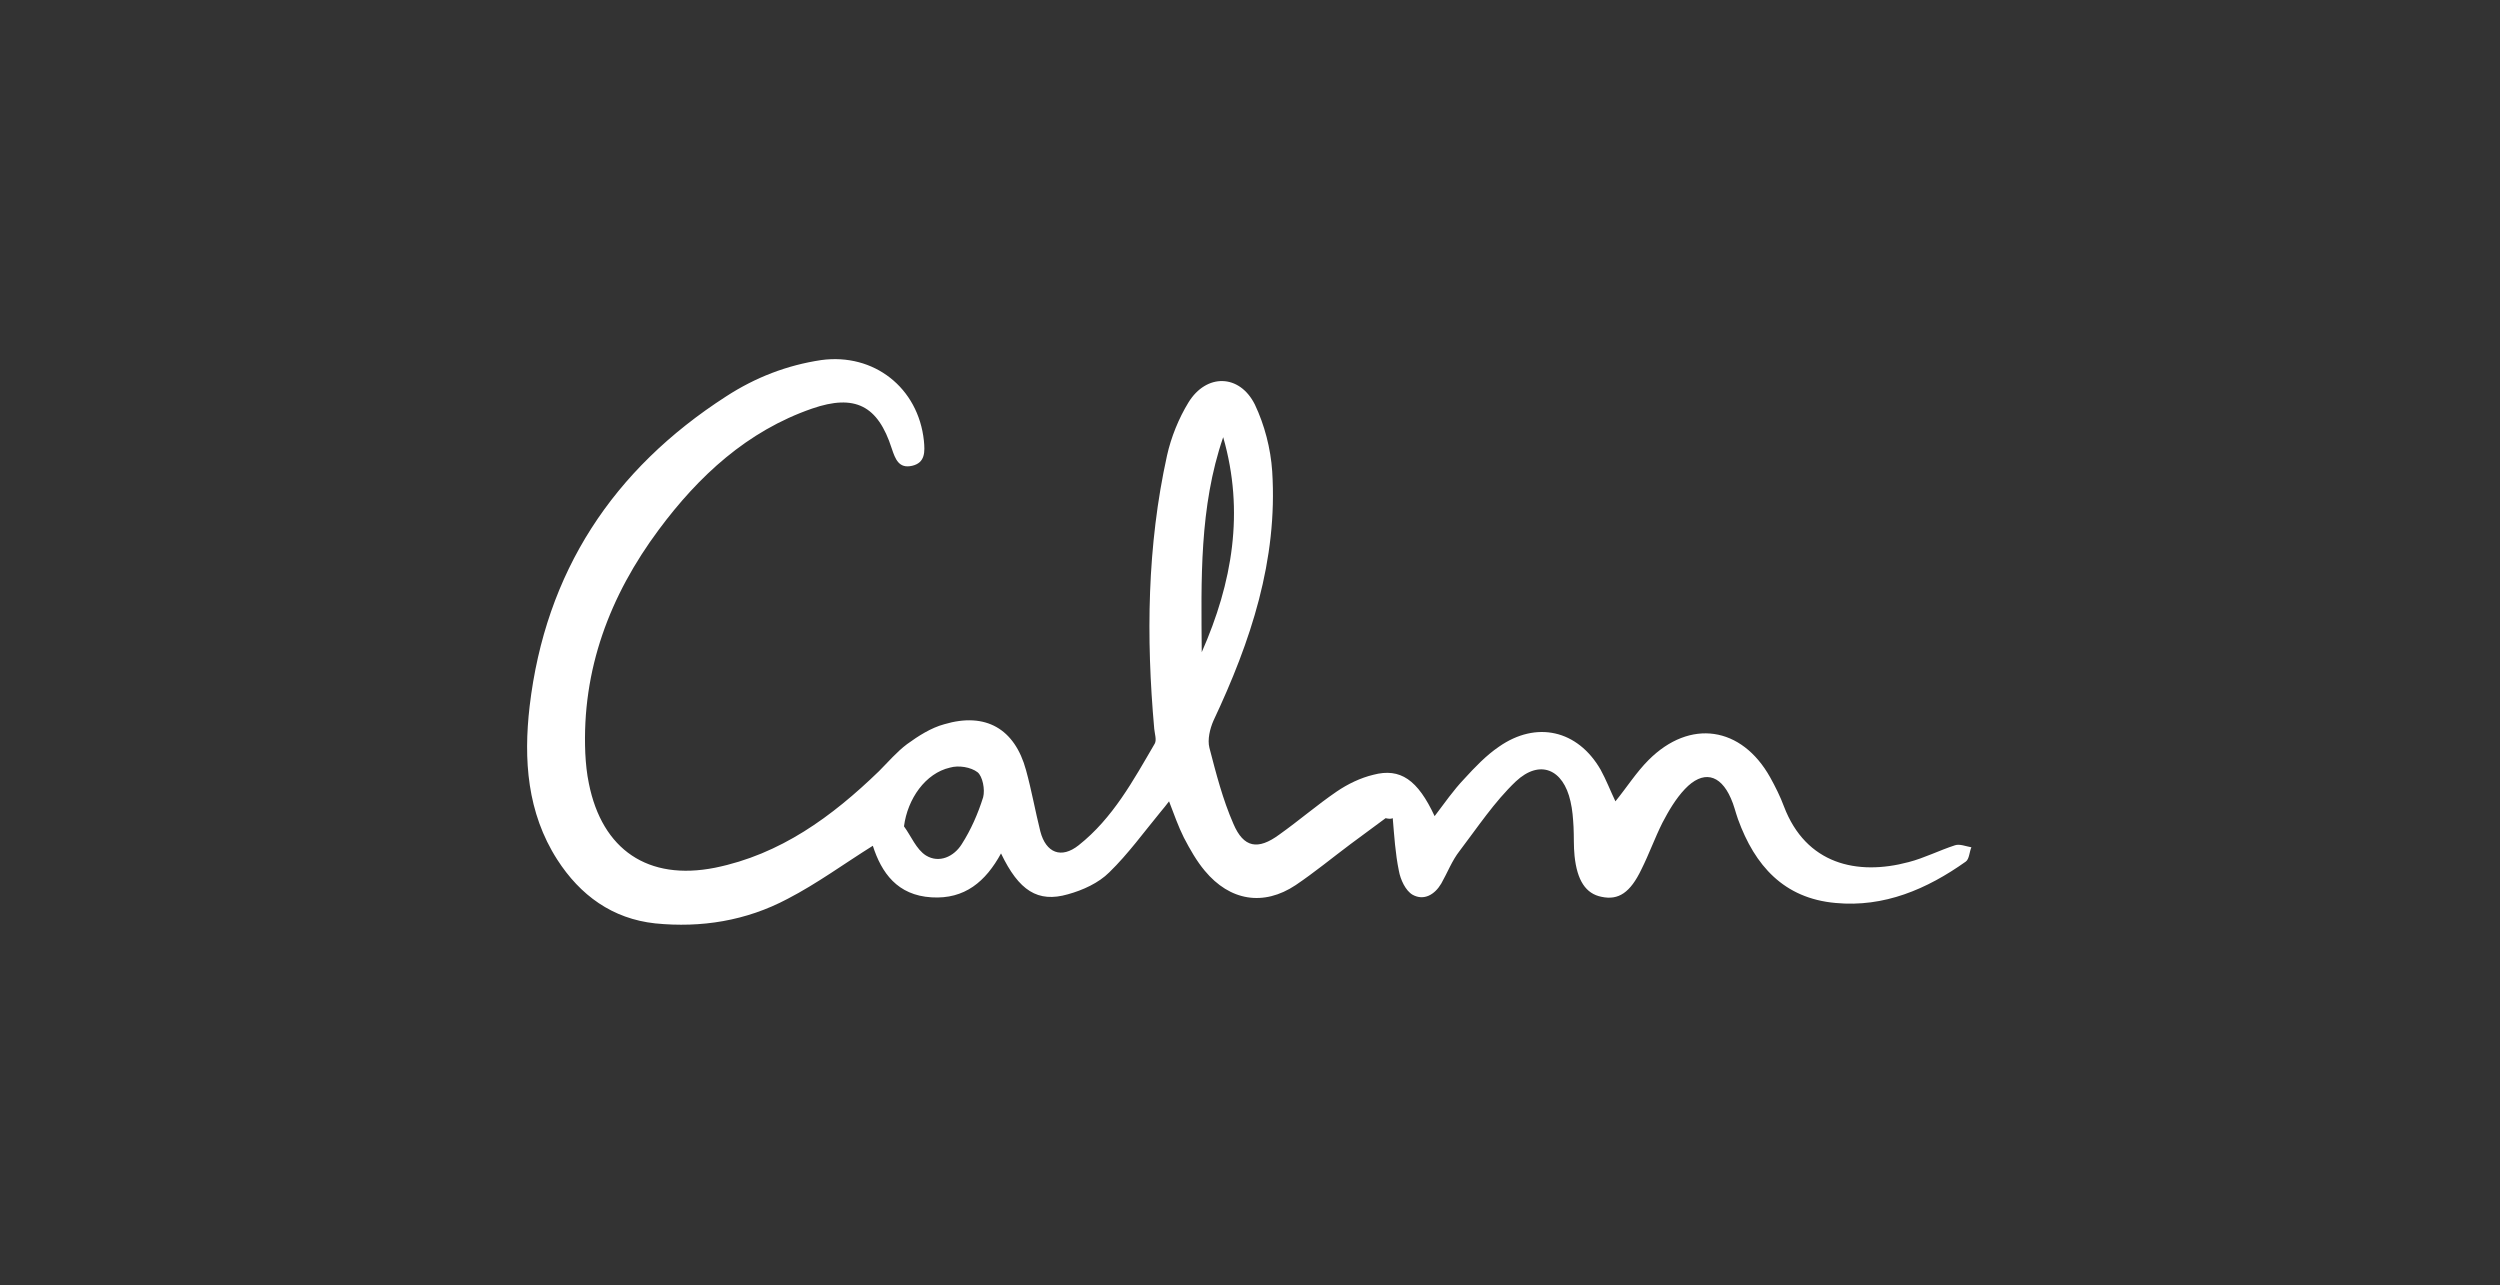 <svg version="1.1" id="logo" xmlns="http://www.w3.org/2000/svg" xmlns:xlink="http://www.w3.org/1999/xlink" x="0" y="0" viewBox="0 0 489.5 251.6" xml:space="preserve"><rect x="0" y="0" width="489.5" height="251.6" fill="#333333" stroke="none"/><path d="M271.3 160.2l-6.9 5.1c-3.6 2.7-7 5.5-10.7 8-6.3 4.2-12.9 3.1-17.8-2.8-1.6-1.9-2.9-4.2-4.1-6.5-1.1-2.2-1.9-4.5-2.9-7.1-.6.8-1.1 1.4-1.6 2-3.3 4-6.4 8.3-10.1 11.9-2.1 2.1-5.2 3.5-8.1 4.3-5.9 1.7-9.6-.7-13.1-8-3 5.5-7.1 9-13.6 8.6-6.7-.4-9.8-4.8-11.5-10.1-5.6 3.5-10.9 7.4-16.7 10.4-8.1 4.3-16.9 5.7-25.9 4.8-8.4-.9-14.7-5.5-19.2-12.5-5.9-9.2-6.6-19.6-5.4-30 3.1-26.3 16.3-46.4 38.5-60.7 5.7-3.7 11.9-6.1 18.6-7.1 10.3-1.4 19 5.4 20.1 15.8.2 2.1.3 4.3-2.3 4.9s-3.3-1.3-4-3.4c-2.7-8.4-7.2-10.7-15.6-7.8-12.7 4.4-22.2 13.2-30 23.7-9.6 12.9-15.1 27.4-14.4 43.8.1 2 .3 4 .7 5.9 2.6 13 11.6 19.1 24.7 16.5 12.8-2.6 22.9-10 32.1-18.9 1.8-1.8 3.5-3.8 5.5-5.3 2.2-1.6 4.7-3.2 7.3-3.9 8.1-2.4 13.8.9 16 9 1.1 4 1.8 8 2.8 12 1.1 4.2 4.1 5.4 7.5 2.7 6.7-5.3 10.7-12.7 14.9-19.9.4-.7 0-1.9-.1-2.9-1.6-17.9-1.4-35.8 2.5-53.5.8-3.6 2.3-7.3 4.2-10.4 3.5-5.7 10-5.6 13 .4 1.9 4 3.1 8.6 3.4 13.1 1.1 17.4-4.2 33.3-11.5 48.8-.7 1.6-1.2 3.7-.8 5.3 1.3 5 2.6 10.1 4.7 14.9 2 4.7 4.8 5.2 9 2.1 3.8-2.7 7.4-5.8 11.2-8.4 2.2-1.5 4.7-2.7 7.2-3.3 5.3-1.4 8.7 1 12 8.1 1.9-2.5 3.7-5.1 5.8-7.3 2.1-2.3 4.3-4.6 6.8-6.3 7.3-5.1 15.4-3.3 19.9 4.5 1.1 2 1.9 4.1 2.9 6.2 2.2-2.7 4.1-5.7 6.5-8.1 8.1-8.1 18.2-6.6 23.8 3.4 1 1.8 2 3.8 2.7 5.7 4.3 11.3 14.3 13.6 24.4 10.9 3.1-.8 6-2.3 9.1-3.3.9-.3 2.1.2 3.2.4-.4.9-.4 2.3-1.1 2.8-7.6 5.4-16 9-25.5 8.1-10.1-.9-15.8-7.3-19.1-16.4-.5-1.4-.8-2.8-1.4-4.1-2.1-4.8-5.5-5.5-9-1.8-1.8 1.9-3.2 4.3-4.4 6.6-1.5 3-2.6 6.1-4.1 9.1-2.2 4.6-4.5 6.1-7.8 5.4-3.1-.6-4.8-3.2-5.3-8-.2-1.9-.1-3.8-.2-5.7-.1-1.7-.2-3.3-.6-5-1.4-6.3-6-8.3-10.7-3.9-4.2 4-7.5 9-11 13.6-1.5 1.9-2.4 4.3-3.6 6.4-1.3 2.2-3.4 3.4-5.6 2.2-1.4-.8-2.4-3-2.7-4.7-.7-3.4-.9-6.8-1.2-10.3-.4.2-.9.1-1.4 0zm-94.3 1.6c1.4 1.9 2.4 4.5 4.3 5.7 2.6 1.6 5.5.2 7-2.2 1.8-2.8 3.2-6 4.2-9.2.4-1.5-.1-4.1-1.1-4.9-1.3-1-3.7-1.4-5.4-.9-4.8 1.1-8.3 6.1-9 11.5zm62.5-76.2c-4.7 13.7-4.3 28-4.2 42.1 6-13.6 8.4-27.5 4.2-42.1z" fill="#fff"/></svg>
